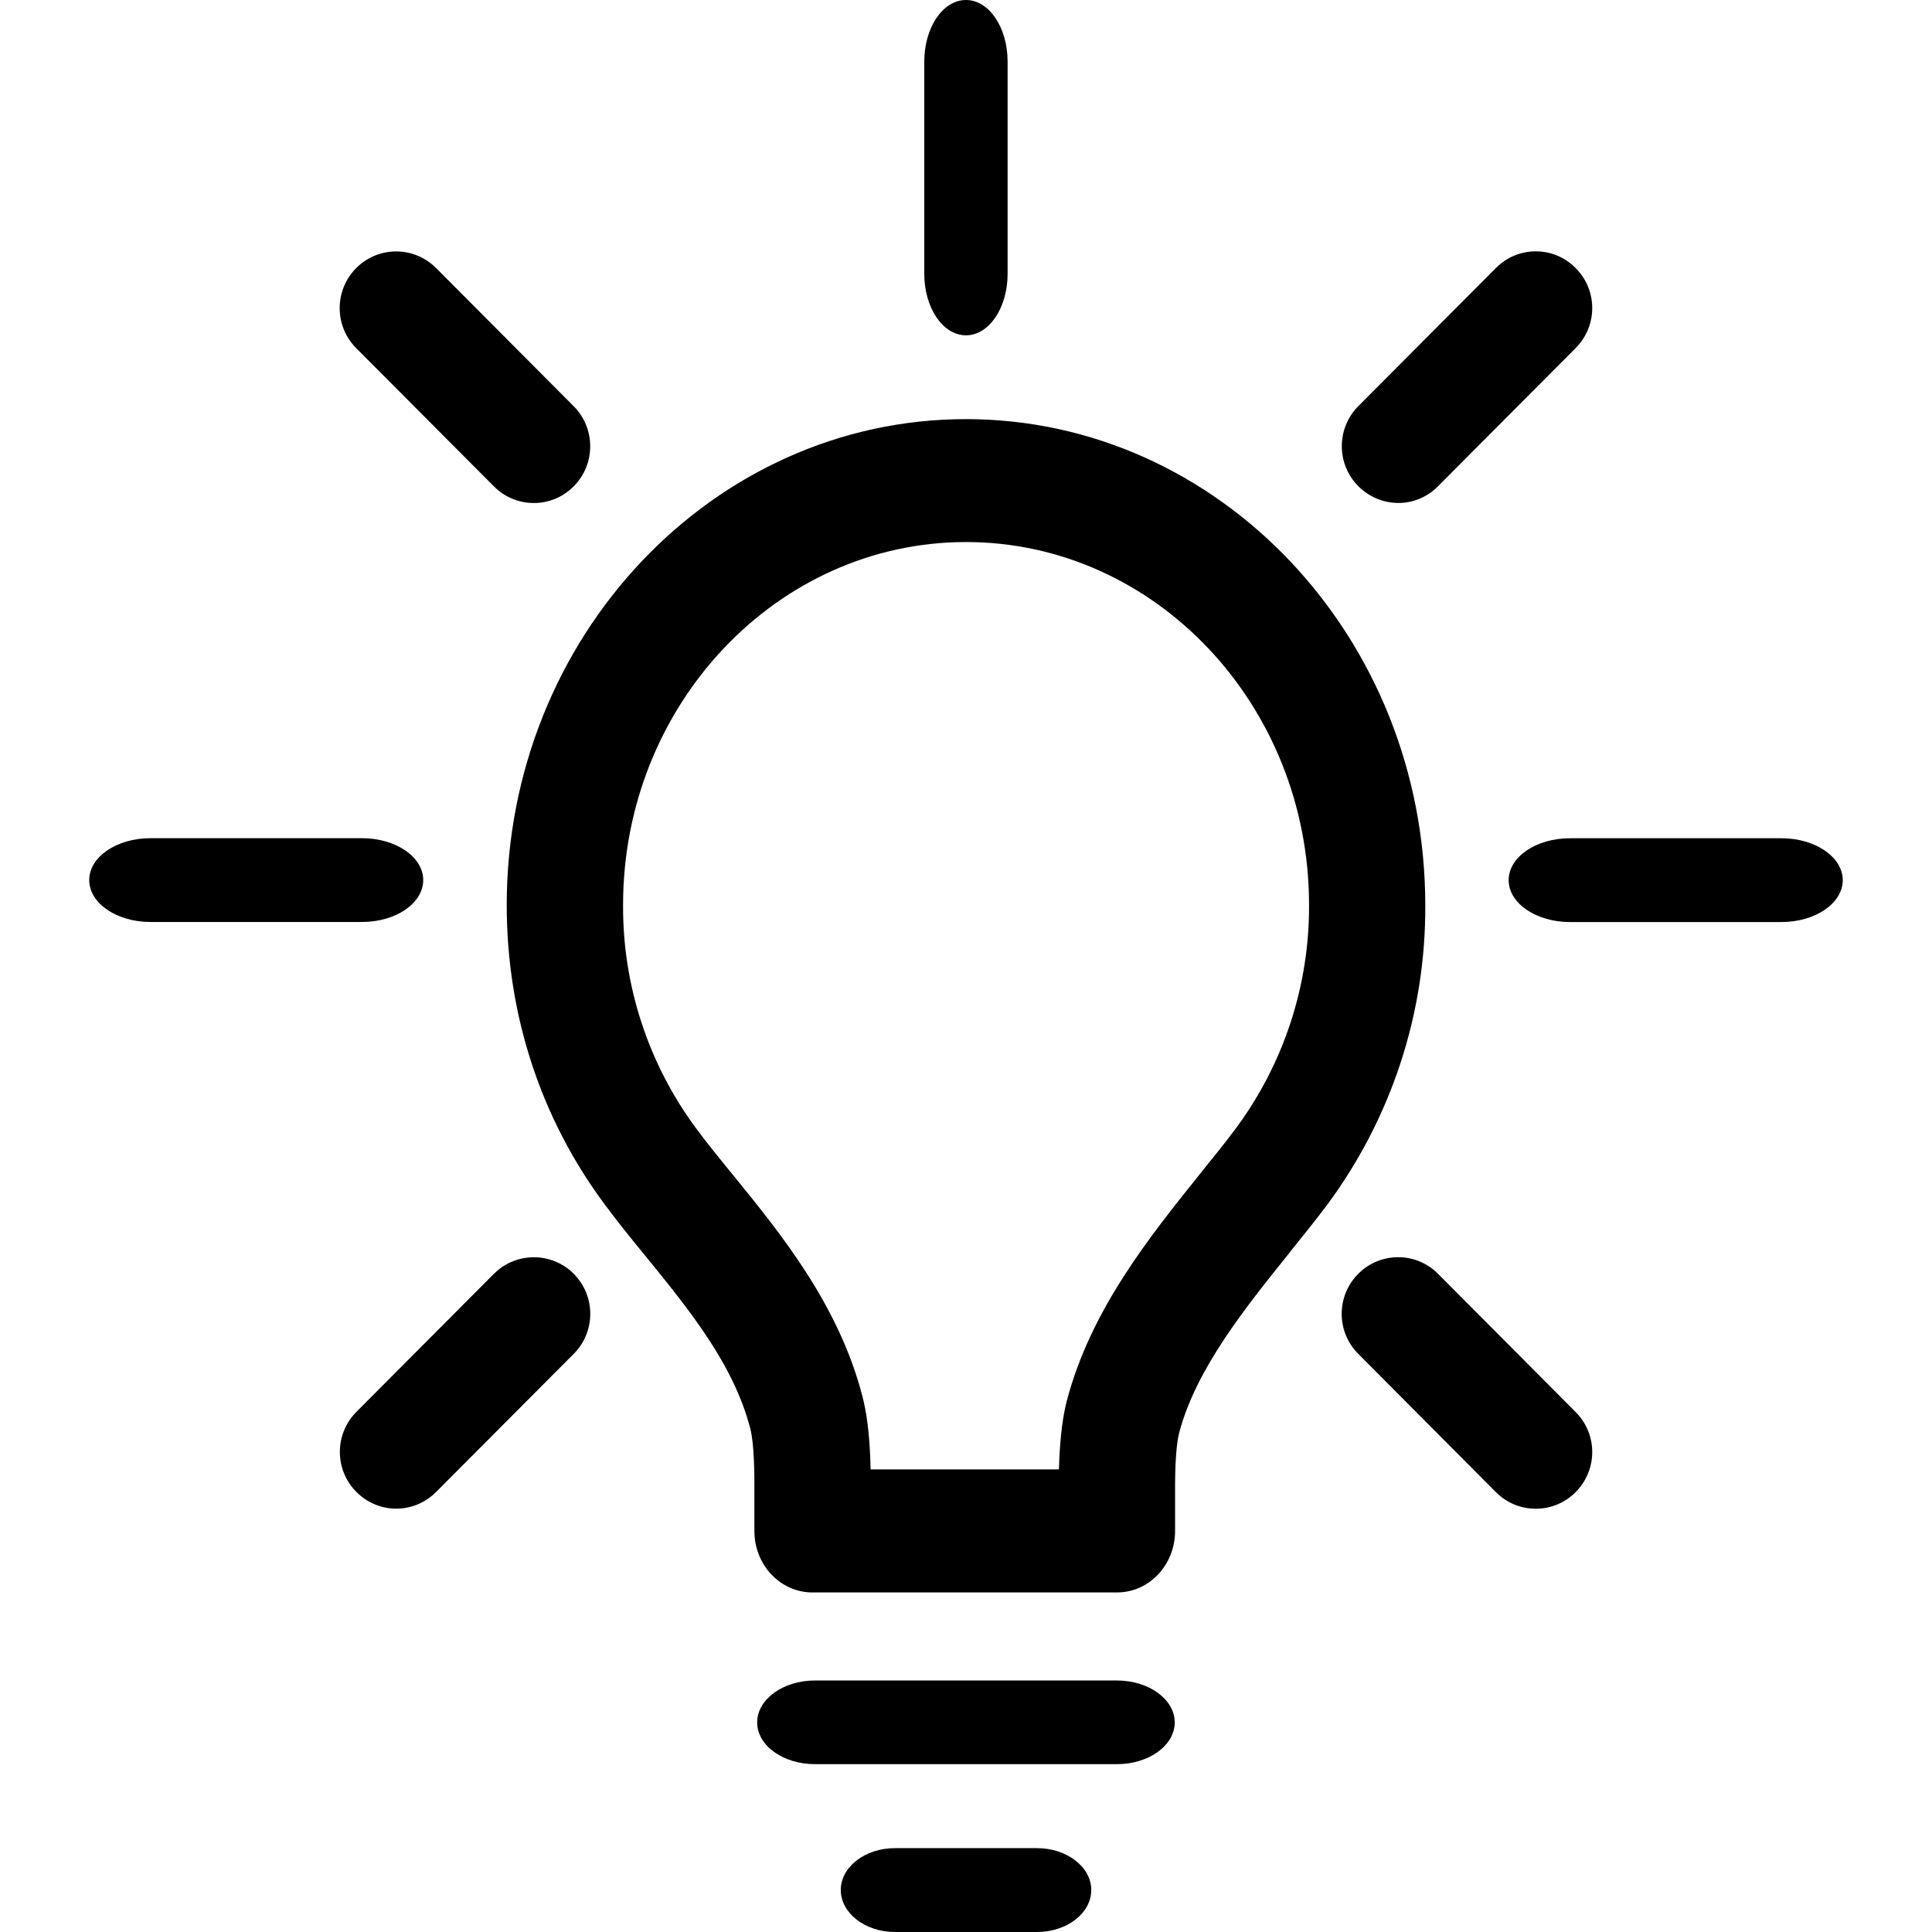 <?xml version="1.0" encoding="utf-8"?>
<!-- Generator: Adobe Illustrator 16.0.0, SVG Export Plug-In . SVG Version: 6.00 Build 0)  -->
<!DOCTYPE svg PUBLIC "-//W3C//DTD SVG 1.1//EN" "http://www.w3.org/Graphics/SVG/1.1/DTD/svg11.dtd">
<svg version="1.1" id="Layer_1" xmlns="http://www.w3.org/2000/svg" xmlns:xlink="http://www.w3.org/1999/xlink" x="0px" y="0px"
	 width="32px" height="32px" viewBox="0 0 32 32" enable-background="new 0 0 32 32" xml:space="preserve">
<g>
	<path d="M16,6.942c-4.195,0-7.607,3.612-7.607,8.049c0,1.817,0.563,3.535,1.626,4.962c0.211,0.285,0.431,0.557,0.666,0.843
		l0.012,0.015c0.715,0.879,1.455,1.785,1.731,2.854c0.062,0.246,0.07,0.719,0.067,1.08v0.613c0,0.563,0.43,1.018,0.962,1.018h5.044
		c0.532,0,0.962-0.455,0.962-1.018v-0.621c-0.003-0.475,0.021-0.818,0.066-0.998c0.277-1.063,1.098-2.08,1.828-2.988l0.028-0.038
		c0.212-0.261,0.411-0.511,0.593-0.752c1.066-1.437,1.639-3.179,1.629-4.968C23.607,10.554,20.193,6.943,16,6.942L16,6.942L16,6.942
		z M20.464,18.697c-0.159,0.215-0.346,0.446-0.544,0.69l-0.039,0.05c-0.852,1.061-1.816,2.264-2.21,3.76
		c-0.054,0.213-0.114,0.531-0.132,1.141H14.42c-0.014-0.646-0.077-0.979-0.134-1.205c-0.391-1.518-1.354-2.699-2.129-3.652
		l-0.014-0.016c-0.218-0.268-0.425-0.521-0.609-0.77c-0.795-1.07-1.221-2.371-1.214-3.705c0-3.314,2.547-6.012,5.681-6.012
		c3.13,0,5.681,2.697,5.681,6.012C21.688,16.326,21.26,17.628,20.464,18.697L20.464,18.697z M18.501,27.834h-5.002
		c-0.53,0-0.958,0.313-0.958,0.695s0.429,0.691,0.956,0.691h5.004c0.526,0,0.956-0.309,0.956-0.691S19.029,27.834,18.501,27.834z
		 M17.175,30.611h-2.352c-0.495,0-0.897,0.311-0.897,0.693S14.328,32,14.823,32h2.353c0.496,0,0.899-0.313,0.899-0.695
		S17.671,30.611,17.175,30.611z M29.506,13.884h-3.502c-0.561,0-1.016,0.31-1.016,0.694c0,0.383,0.455,0.694,1.016,0.694h3.502
		c0.561,0,1.016-0.311,1.016-0.694C30.521,14.194,30.066,13.884,29.506,13.884z M7.01,14.577c0-0.384-0.454-0.694-1.015-0.694H2.492
		c-0.56,0-1.014,0.31-1.014,0.694c0,0.383,0.454,0.694,1.014,0.694h3.503C6.556,15.271,7.01,14.961,7.01,14.577z M16,5.554
		c0.382,0,0.689-0.456,0.689-1.019V1.02C16.689,0.457,16.383,0,16,0c-0.384,0-0.691,0.456-0.691,1.02v3.515
		C15.309,5.098,15.616,5.554,16,5.554z M23.818,21.098c-0.361-0.365-0.953-0.367-1.318-0.003c0,0-0.002,0.001-0.003,0.003
		c-0.366,0.367-0.366,0.96,0,1.326l2.28,2.291c0.361,0.363,0.949,0.367,1.314,0.006c0-0.004,0.004-0.006,0.006-0.006
		c0.367-0.369,0.367-0.961,0-1.328L23.818,21.098L23.818,21.098z M8.181,8.056c0.362,0.365,0.951,0.368,1.314,0.006
		C9.498,8.061,9.5,8.058,9.502,8.056c0.365-0.367,0.365-0.961,0-1.328L7.223,4.44C6.859,4.074,6.269,4.073,5.904,4.436
		C5.903,4.438,5.901,4.438,5.9,4.44c-0.365,0.367-0.365,0.96,0,1.327L8.181,8.056L8.181,8.056L8.181,8.056z M8.181,21.098
		l-2.28,2.289c-0.365,0.369-0.362,0.967,0.008,1.33c0.174,0.172,0.407,0.271,0.652,0.271c0.241,0,0.48-0.092,0.663-0.277
		l2.279-2.287c0.365-0.366,0.365-0.959,0-1.326c-0.364-0.365-0.955-0.365-1.319-0.002C8.182,21.096,8.181,21.098,8.181,21.098z
		 M23.16,8.331c0.236,0,0.477-0.092,0.658-0.277l2.279-2.288c0.367-0.367,0.367-0.96,0-1.327c-0.361-0.366-0.951-0.368-1.314-0.005
		c-0.004,0.001-0.006,0.003-0.006,0.005l-2.28,2.289c-0.366,0.37-0.363,0.965,0.007,1.331C22.68,8.232,22.914,8.329,23.16,8.331z"/>
</g>
</svg>
